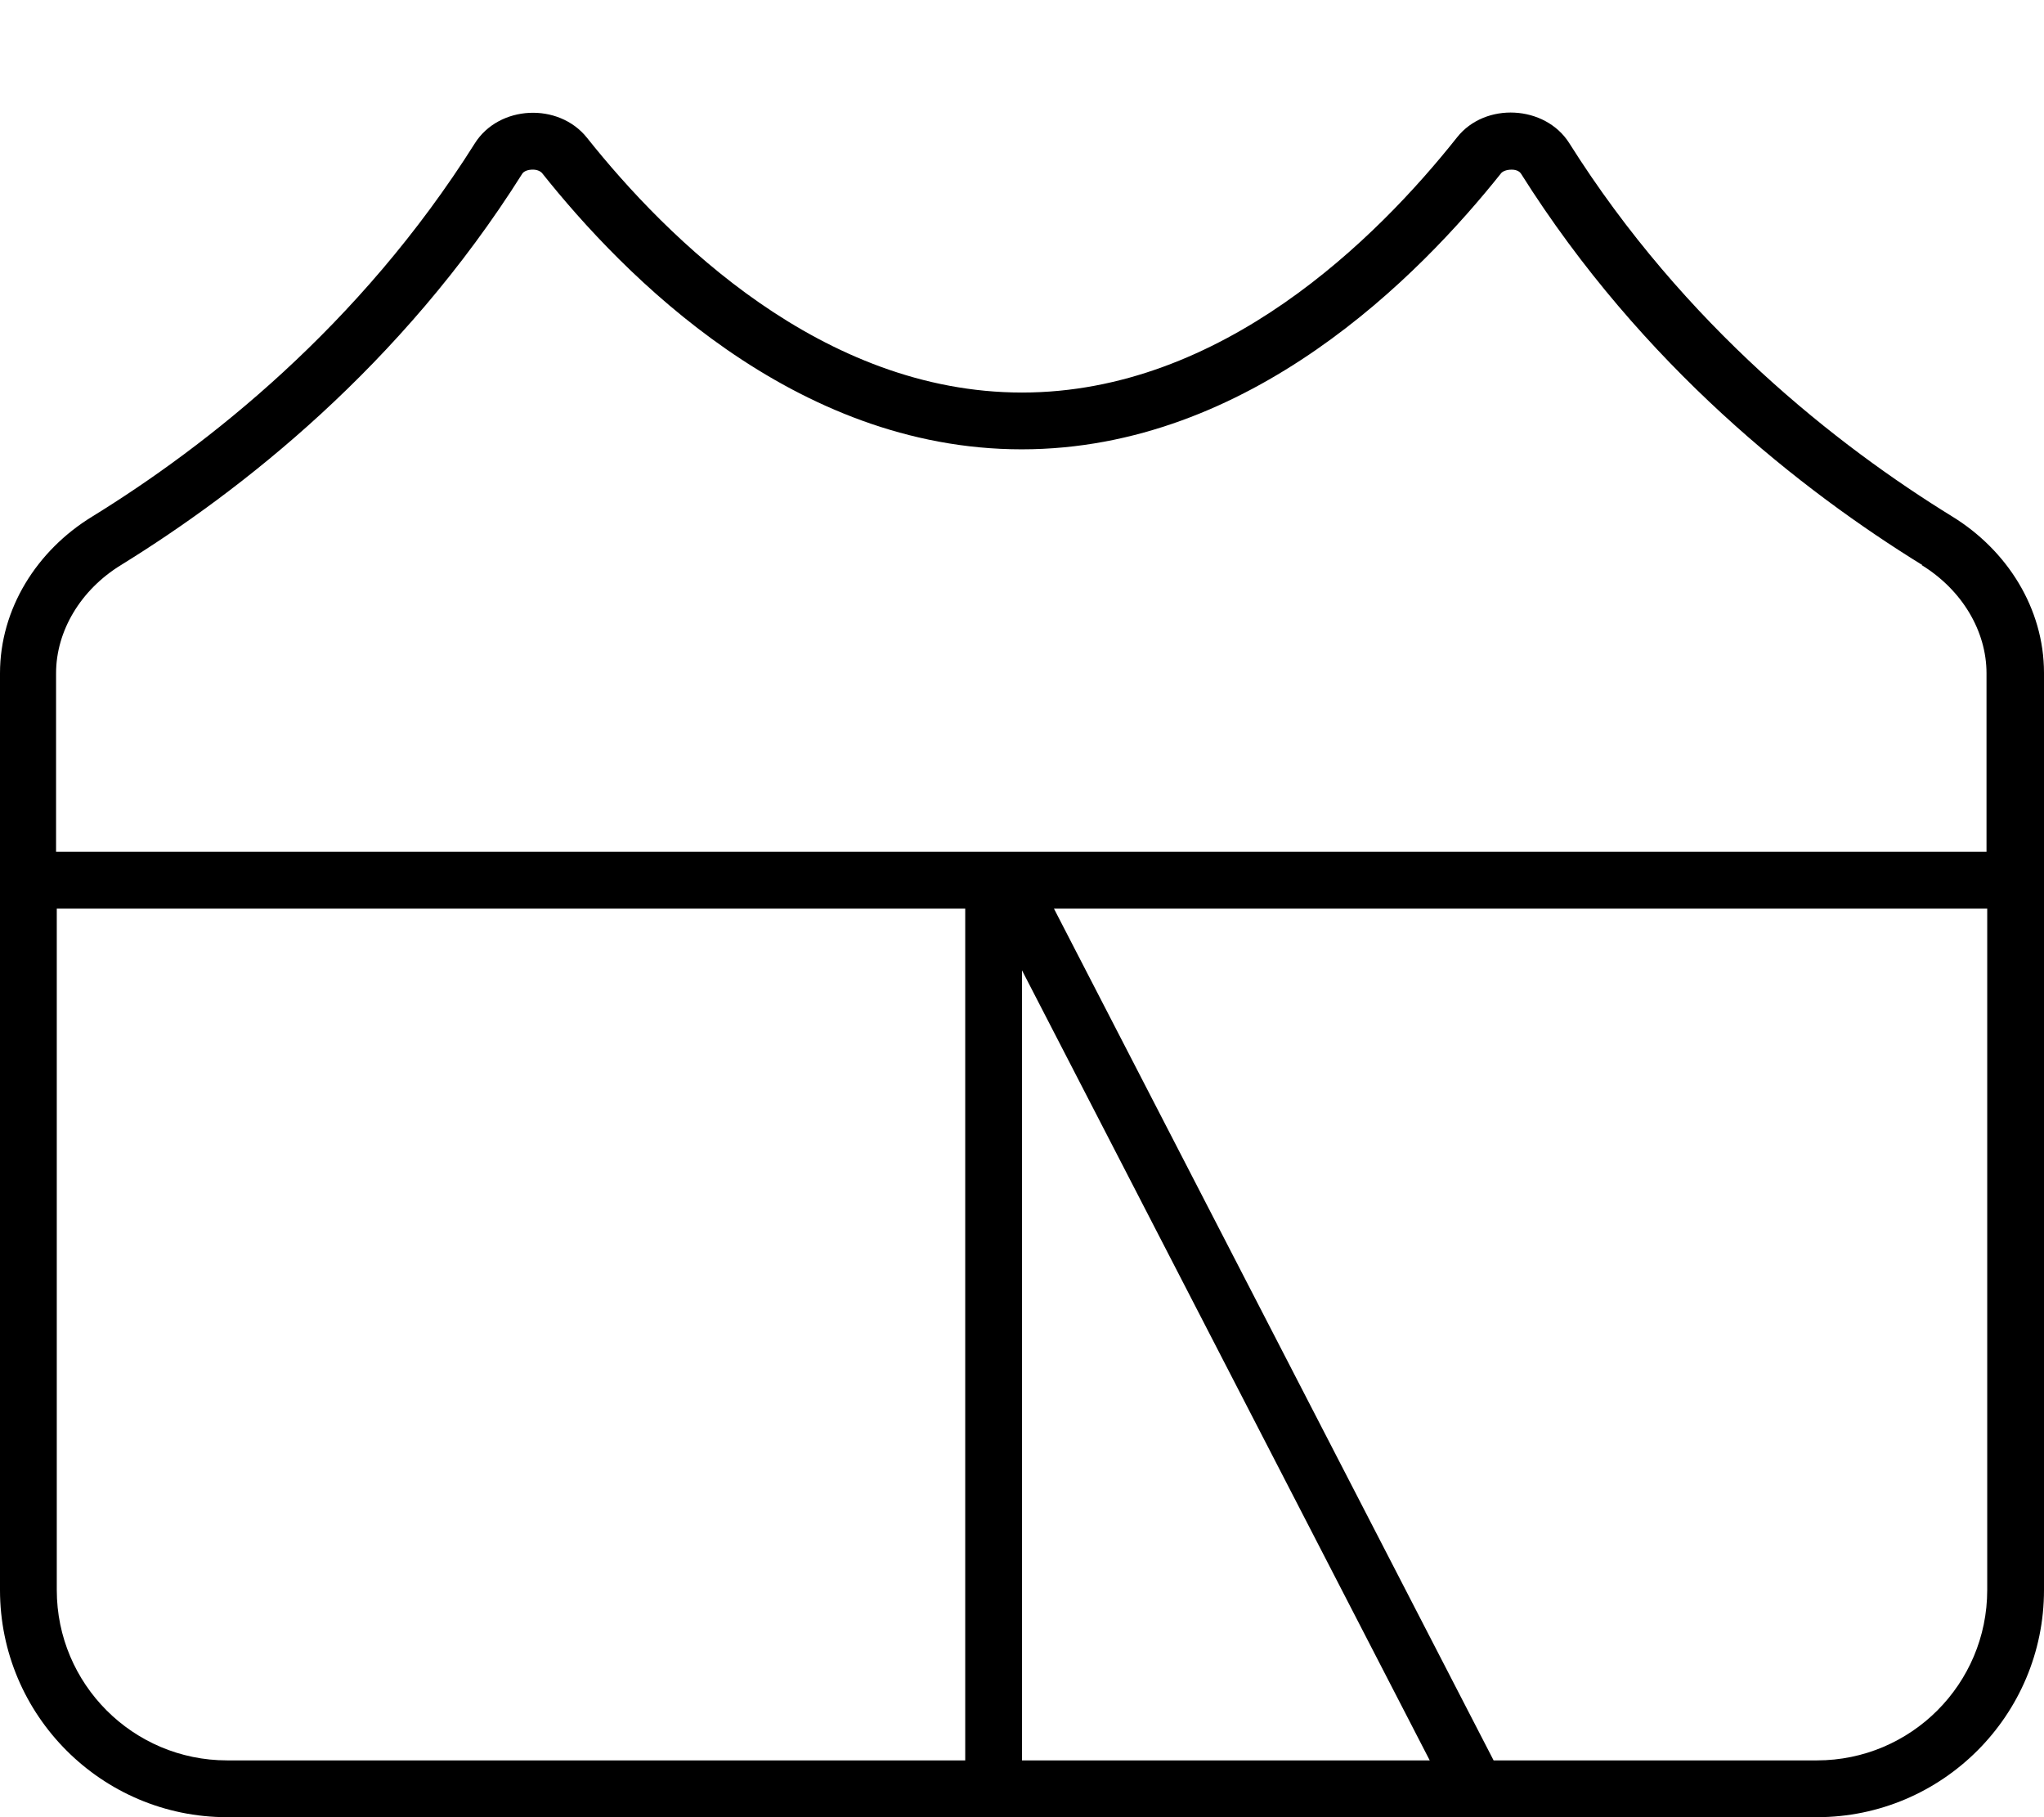 <svg fill="currentColor" xmlns="http://www.w3.org/2000/svg" viewBox="0 0 576 512"><!--! Font Awesome Pro 7.0.1 by @fontawesome - https://fontawesome.com License - https://fontawesome.com/license (Commercial License) Copyright 2025 Fonticons, Inc. --><path fill="currentColor" d="M541.7 159.2c-33.7-20.8-78.9-56-113.1-110.3-.2-.3-.9-1.1-2.6-1.1s-2.6 .6-2.9 .9c-23 28.9-70.9 77.9-135.2 77.9s-112.2-49-135.2-77.9c-.3-.3-1.2-1-2.9-.9s-2.4 .8-2.6 1.1c-34.2 54.3-79.4 89.5-113.1 110.3-11.4 7-18.3 18.6-18.3 30.5l0 50.3 544 0 0-50.3c0-11.9-6.9-23.5-18.3-30.5zM560 256l-263 0 123.9 240 91.1 0c26.5 0 48-21.5 48-48l0-192zm-272 0l0 0zm-16 0l-256 0 0 192c0 26.5 21.5 48 48 48l208 0 0-240zm16 240L402.9 496 288 273.4 288 496zM25.9 145.6c32.3-19.9 75.4-53.6 107.9-105.2 6.8-10.8 23.6-11.6 31.6-1.6 22.6 28.4 66.3 71.8 122.6 71.8S388 67.2 410.6 38.7c7.9-10 24.8-9.1 31.6 1.6 32.5 51.6 75.6 85.3 107.9 105.2 15.5 9.5 25.9 25.9 25.9 44.1L576 448c0 35.3-28.7 64-64 64L64 512c-35.3 0-64-28.7-64-64L0 189.7c0-18.2 10.4-34.6 25.9-44.1z"/></svg>
